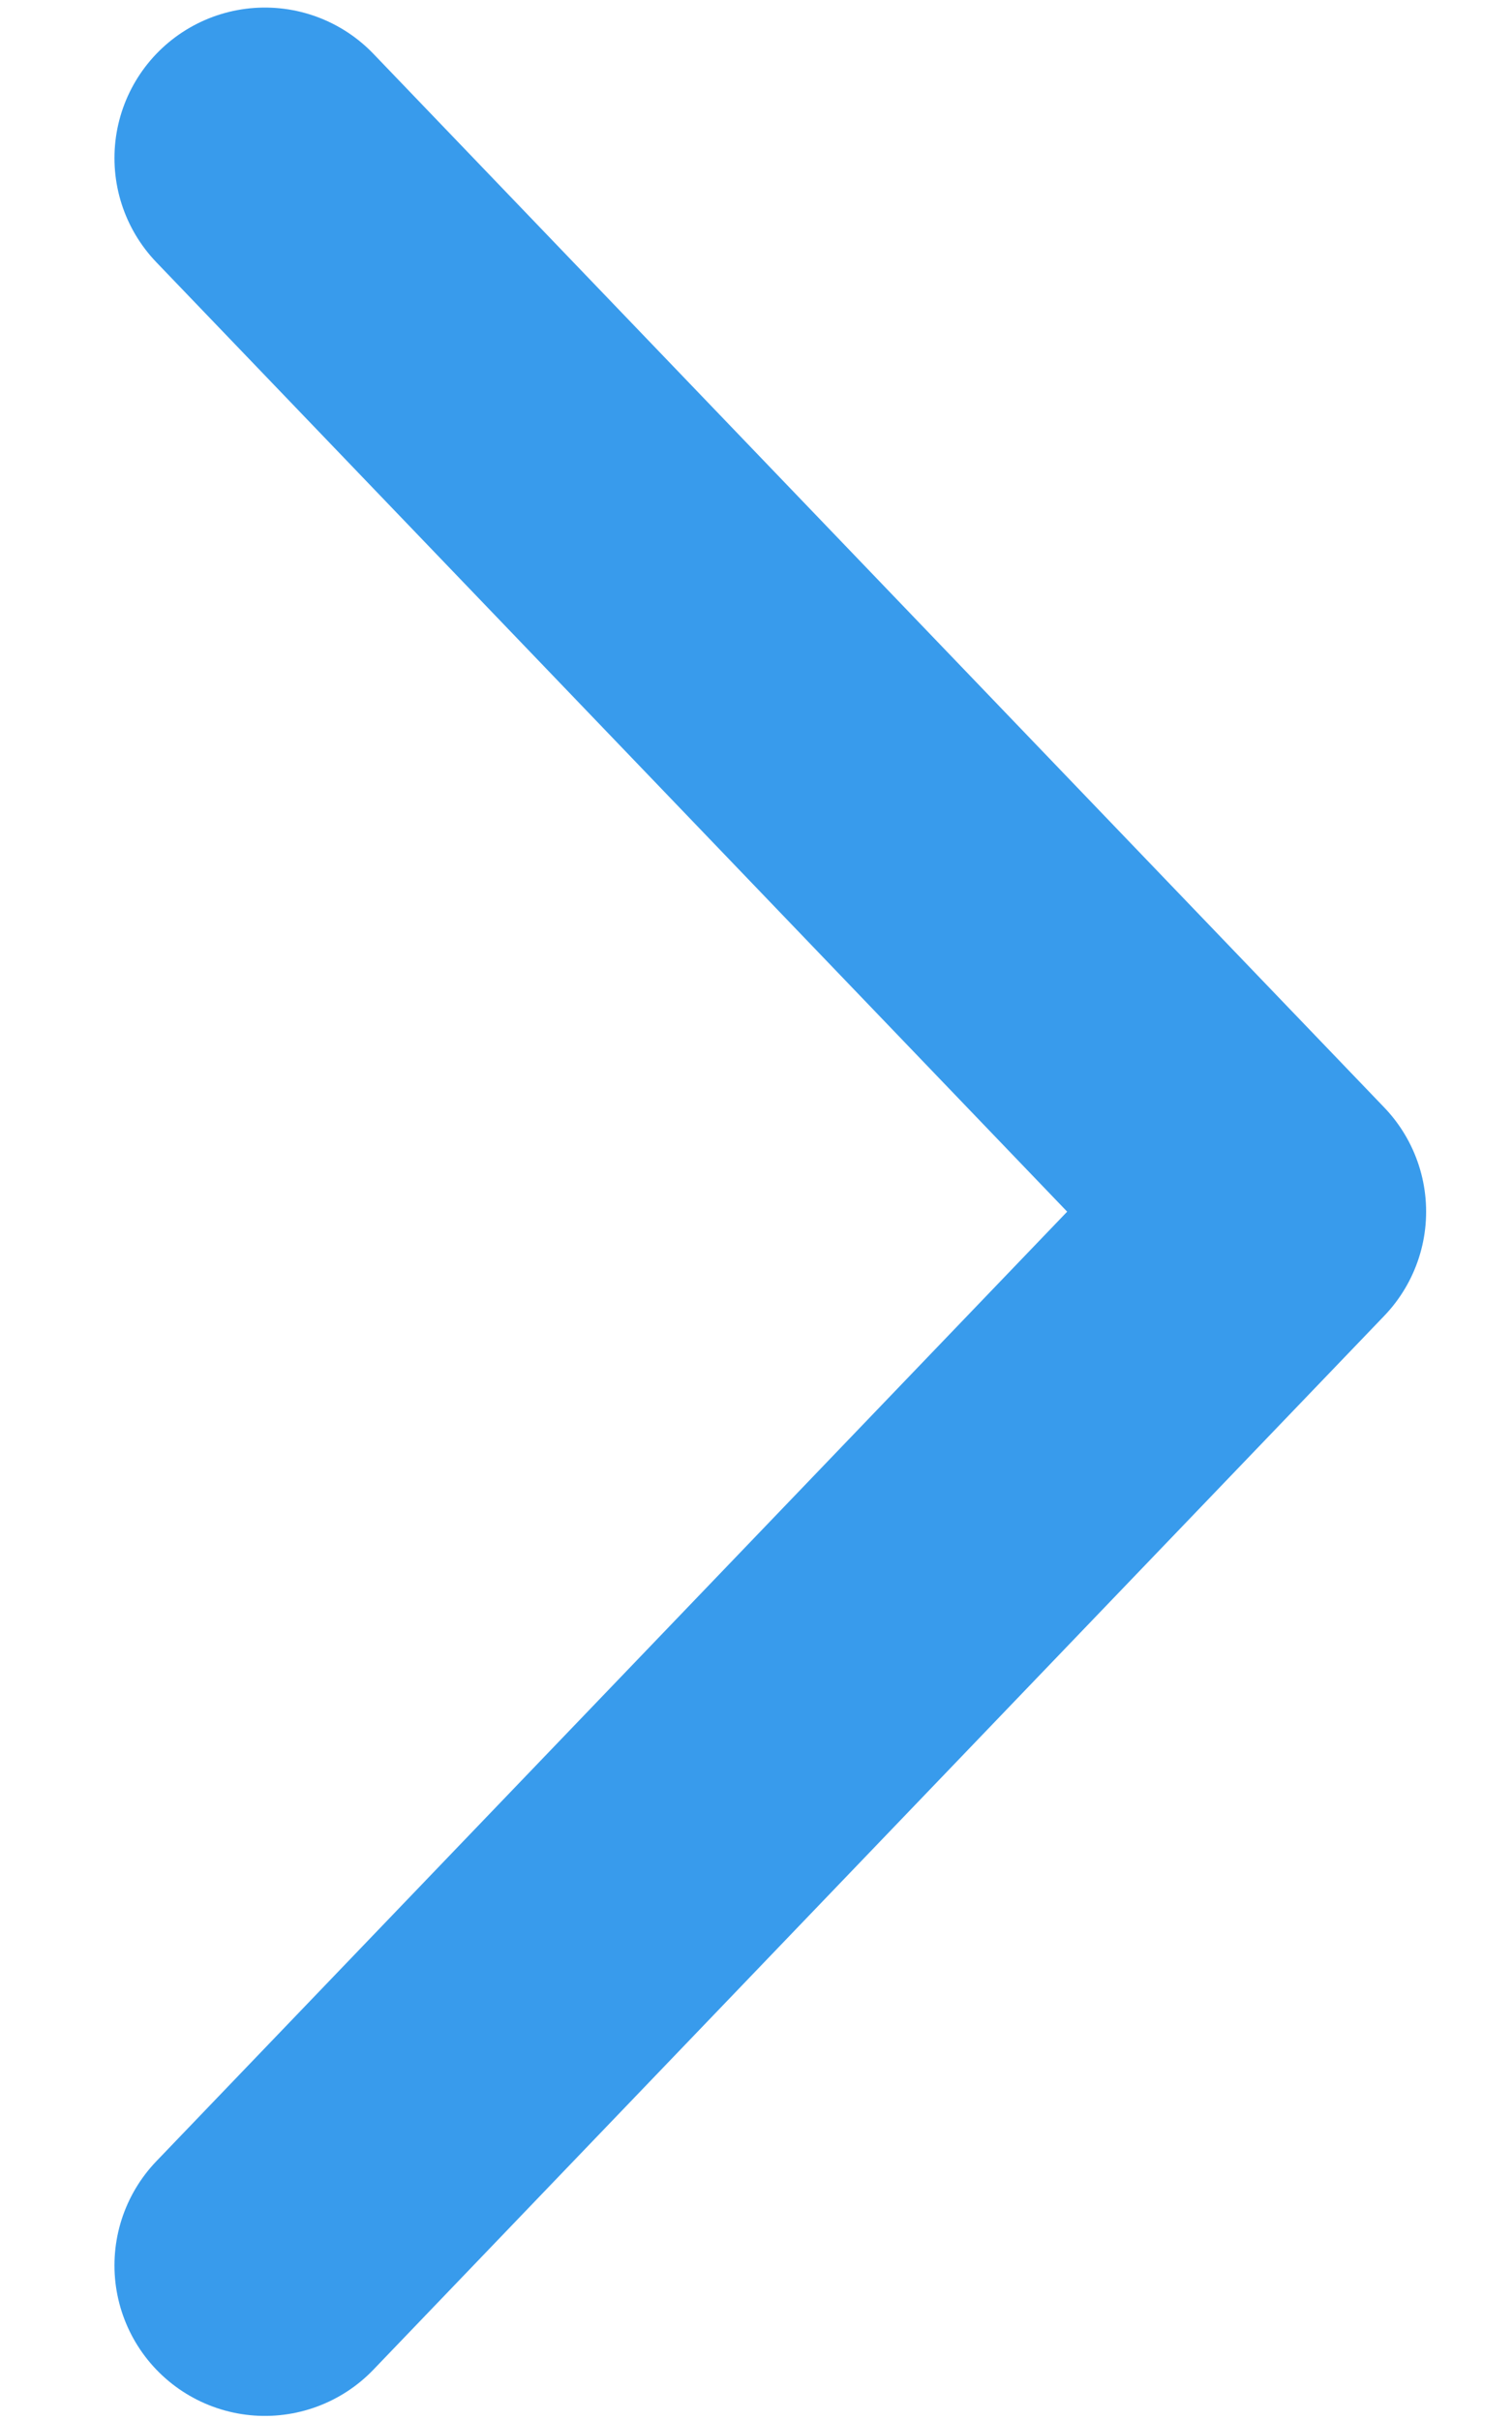 <svg width="10" height="16" viewBox="0 0 10 16" fill="none" xmlns="http://www.w3.org/2000/svg">
<path d="M1.752 1.045L8.437 8.011L1.752 14.978" stroke="#389BEC" stroke-width="1.99" stroke-linecap="round" stroke-linejoin="round"/>
</svg>
